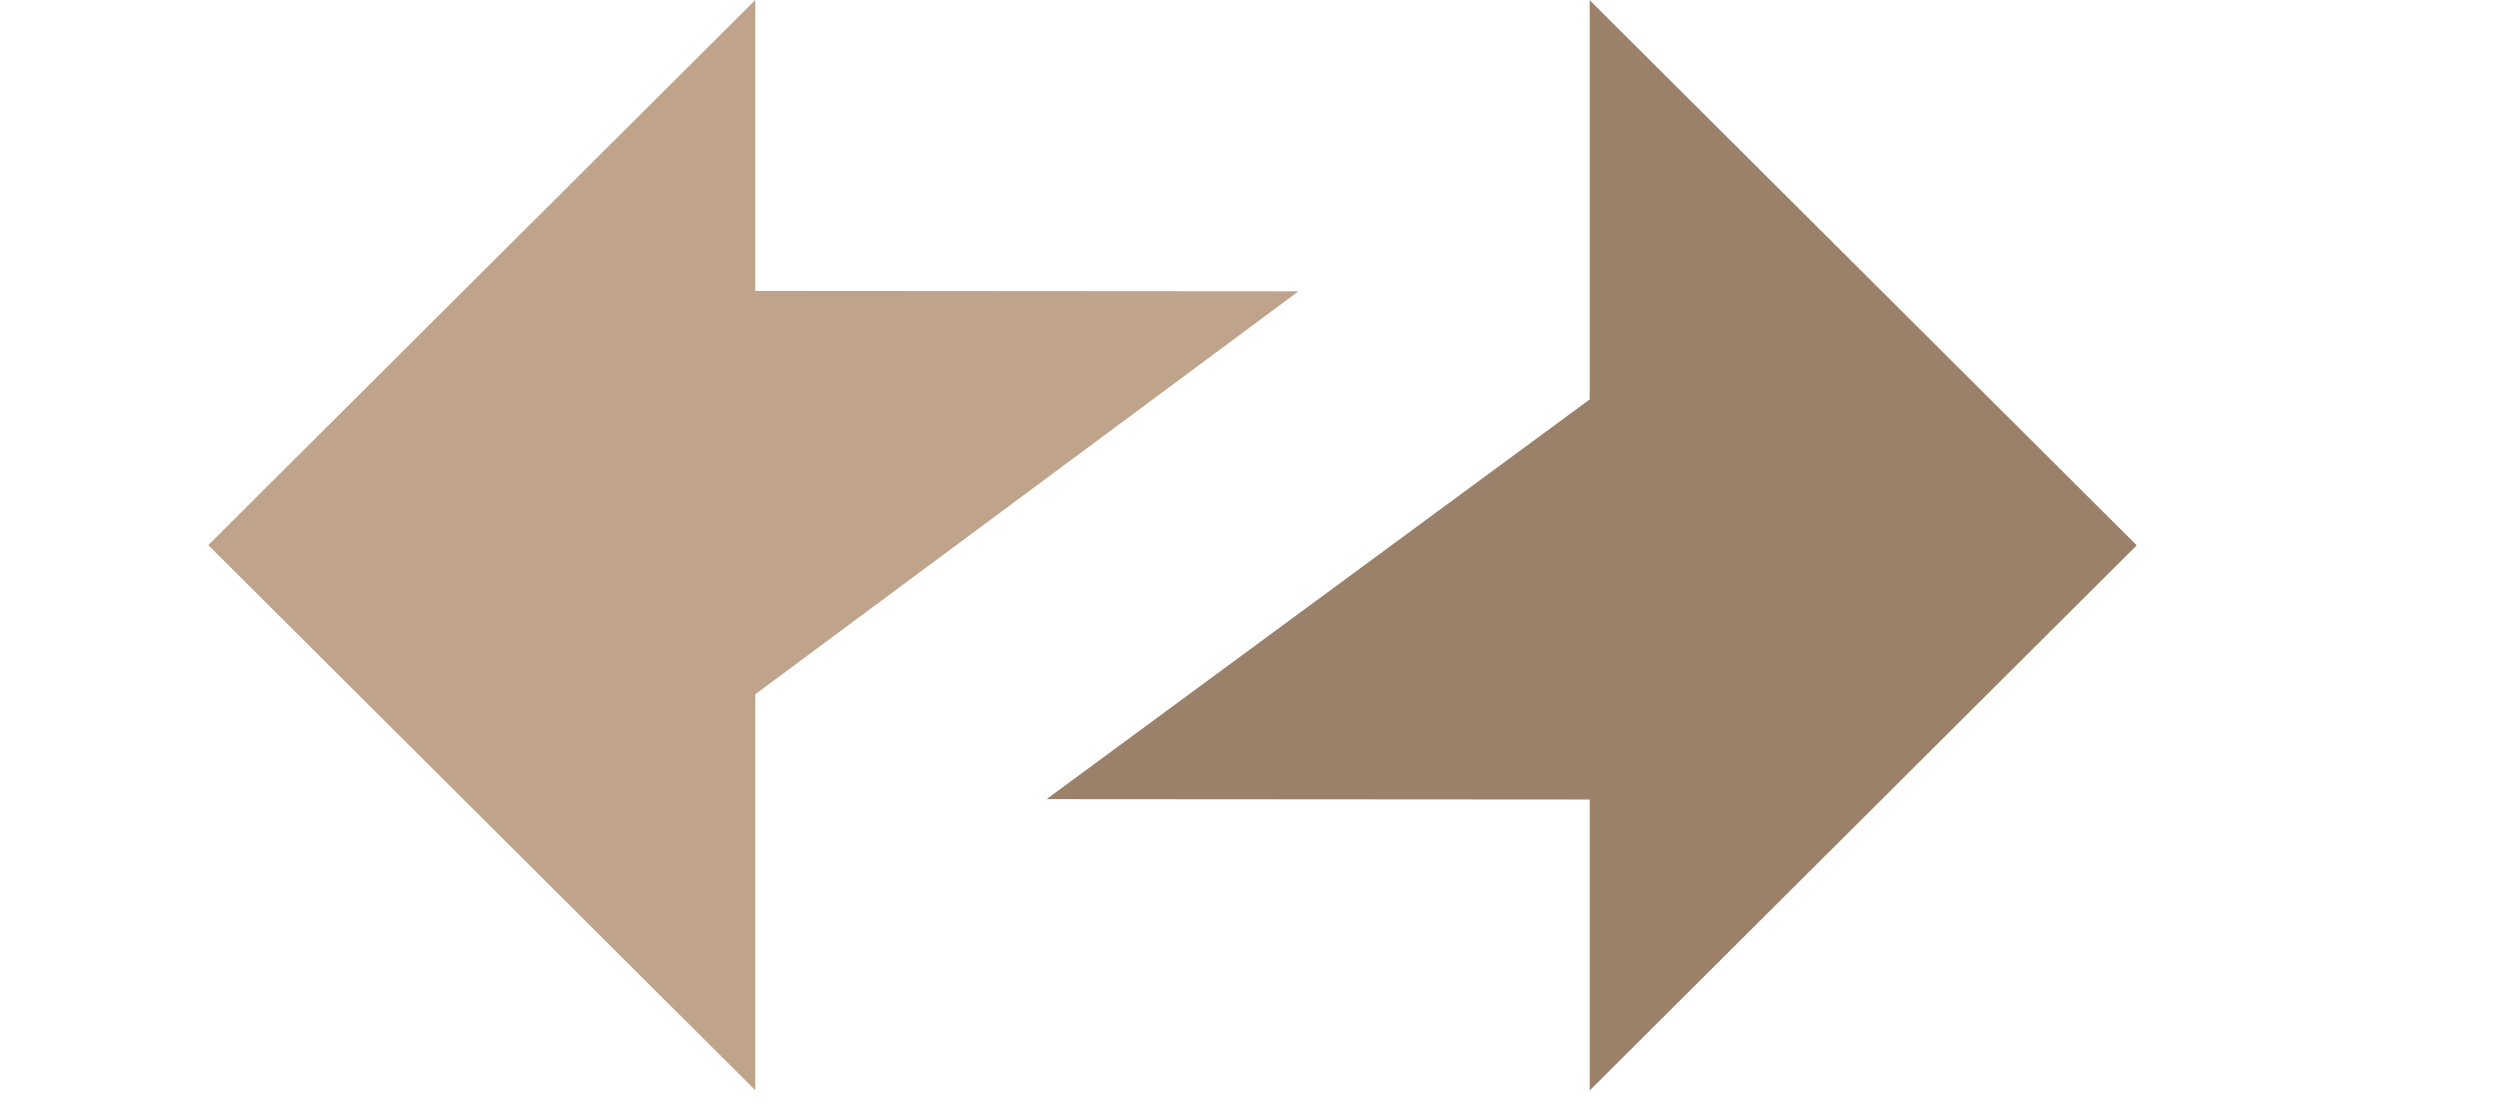 <svg width="90" height="40" viewBox="0 0 90 48" fill="none" xmlns="http://www.w3.org/2000/svg">
<g clip-path="url(#clip0_180_26899)">
<path fill="#9b816a" fill-rule="evenodd" clip-rule="evenodd" d="M83.308 23.558L59.675 0.009V17.255L36.211 34.523L59.675 34.539V47.108L83.308 23.558Z" />
<path fill="#bfa38a" fill-rule="evenodd" clip-rule="evenodd" d="M-0.003 23.549L23.629 47.099V29.991L47.094 12.585L23.629 12.568V0L-0.003 23.549Z"/>
<!-- <path d="M118.517 35.3186H100.43V30.1244L110.784 18.582H100.696V13.4766H118.339V18.4044L107.674 30.1688H118.517V35.3186Z" fill="white" fill-opacity="0.9"/>
<path d="M143.201 13.4762L134.447 22.6658L143.379 35.3182H136.135L130.358 26.972L127.914 29.5468V35.3182H122.003V3.17676H127.914V21.6004L135.469 13.4762H143.201Z" fill="white" fill-opacity="0.9"/>
<path d="M168.909 11.3453L163.399 13.0323C163.191 11.9076 162.628 10.8866 161.71 9.96908C160.791 9.0516 159.443 8.59286 157.666 8.59286C156.214 8.59286 155.029 8.9924 154.11 9.7915C153.192 10.561 152.733 11.4933 152.733 12.5883C152.733 14.5121 153.873 15.6959 156.155 16.1399L160.554 16.9834C163.339 17.516 165.502 18.6258 167.043 20.3128C168.583 21.9998 169.354 23.9828 169.354 26.2616C169.354 28.8662 168.317 31.145 166.243 33.0984C164.198 35.0222 161.443 35.984 157.977 35.984C155.992 35.984 154.199 35.688 152.599 35.0962C150.999 34.5042 149.711 33.72 148.733 32.7432C147.755 31.737 146.985 30.6864 146.422 29.5912C145.889 28.4666 145.563 27.3124 145.444 26.1286L151.133 24.6192C151.281 26.306 151.933 27.712 153.088 28.8366C154.273 29.9612 155.918 30.5236 158.021 30.5236C159.621 30.5236 160.865 30.1684 161.754 29.458C162.673 28.7478 163.132 27.8154 163.132 26.6612C163.132 25.7438 162.791 24.9594 162.11 24.3084C161.458 23.6276 160.525 23.169 159.31 22.9322L154.91 22.0442C152.362 21.5116 150.348 20.4608 148.866 18.8922C147.385 17.3236 146.644 15.3704 146.644 13.0323C146.644 10.2502 147.711 7.91214 149.844 6.018C152.007 4.12384 154.599 3.17676 157.621 3.17676C159.428 3.17676 161.043 3.42834 162.465 3.93148C163.887 4.4346 165.028 5.11532 165.887 5.9736C166.746 6.8023 167.413 7.66058 167.887 8.54846C168.361 9.43634 168.702 10.3686 168.909 11.3453Z" fill="white" fill-opacity="0.9"/>
<path d="M179.311 43.931H173.045L178.2 32.566L168.912 13.4766H175.534L181.356 26.262L186.733 13.4766H193.044L179.311 43.931Z" fill="white" fill-opacity="0.9"/>
<path d="M201.202 22.755V35.3186H195.291V13.4765H201.024V16.1846C201.646 15.1191 202.534 14.3052 203.69 13.7429C204.846 13.1806 206.06 12.8994 207.334 12.8994C209.912 12.8994 211.868 13.7133 213.2 15.3411C214.564 16.9394 215.244 19.011 215.244 21.5564V35.3186H209.334V22.5774C209.334 21.2752 208.994 20.2244 208.312 19.4254C207.66 18.6262 206.652 18.2268 205.29 18.2268C204.046 18.2268 203.054 18.6558 202.312 19.5142C201.572 20.3724 201.202 21.4528 201.202 22.755Z" fill="white" fill-opacity="0.9"/>
<path d="M229.732 18.2711C228.162 18.2711 226.844 18.8185 225.776 19.9137C224.71 21.0087 224.176 22.5033 224.176 24.3975C224.176 26.2915 224.71 27.8009 225.776 28.9257C226.872 30.0207 228.206 30.5683 229.776 30.5683C231.168 30.5683 232.28 30.2131 233.11 29.5027C233.94 28.7629 234.502 27.8897 234.798 26.8835L239.998 28.6149C239.464 30.6275 238.31 32.3587 236.532 33.8091C234.754 35.2593 232.502 35.9843 229.776 35.9843C226.518 35.9843 223.776 34.8893 221.554 32.6991C219.362 30.4795 218.266 27.7123 218.266 24.3975C218.266 21.0531 219.348 18.2859 221.51 16.0957C223.702 13.9056 226.398 12.8105 229.598 12.8105C232.384 12.8105 234.664 13.5356 236.442 14.9859C238.22 16.4065 239.36 18.1379 239.864 20.1799L234.576 21.9557C233.864 19.4993 232.25 18.2711 229.732 18.2711Z" fill="white" fill-opacity="0.9"/> -->
</g>
<defs>
<clipPath id="clip0_180_26899">
<rect width="240" height="48" fill="white"/>
</clipPath>
</defs>
</svg>
